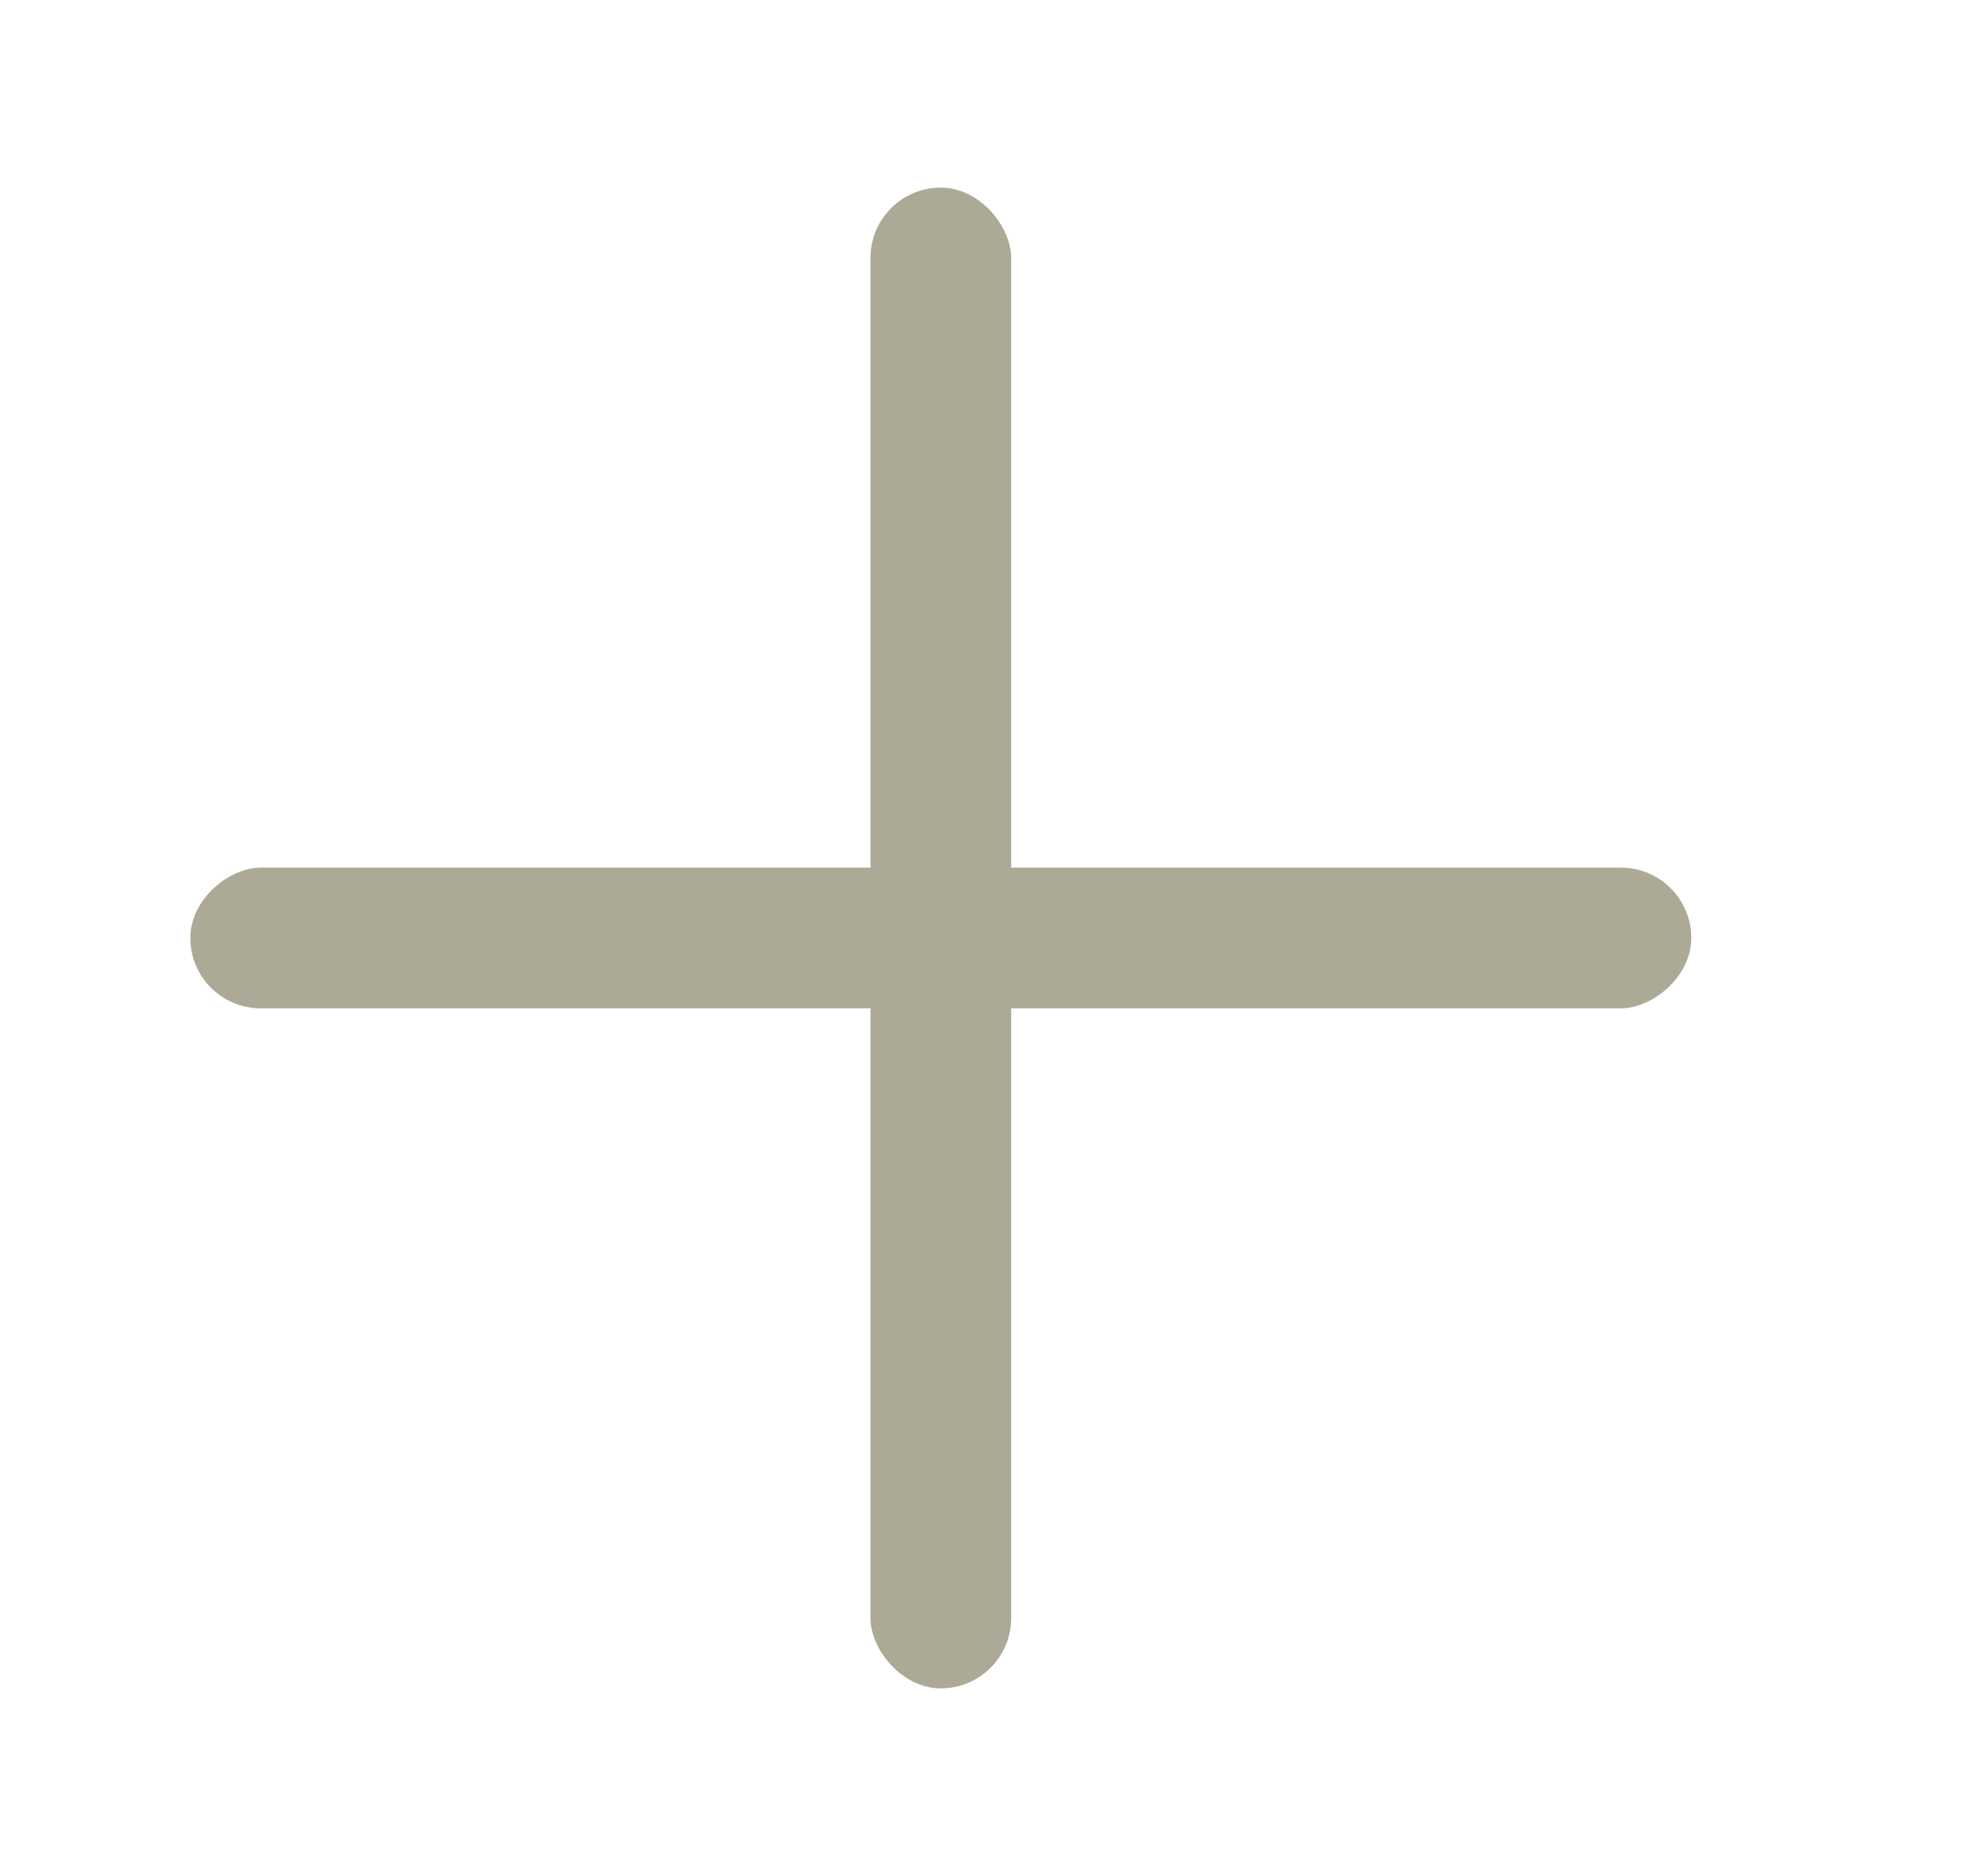 <svg width="21" height="20" viewBox="0 0 21 20" fill="none" xmlns="http://www.w3.org/2000/svg">
<rect x="9.279" y="2" width="1.5" height="16" rx="0.75" fill="#ACA996"/>
<rect x="2.029" y="10.75" width="1.5" height="16" rx="0.75" transform="rotate(-90 2.029 10.75)" fill="#ACA996"/>
</svg>
